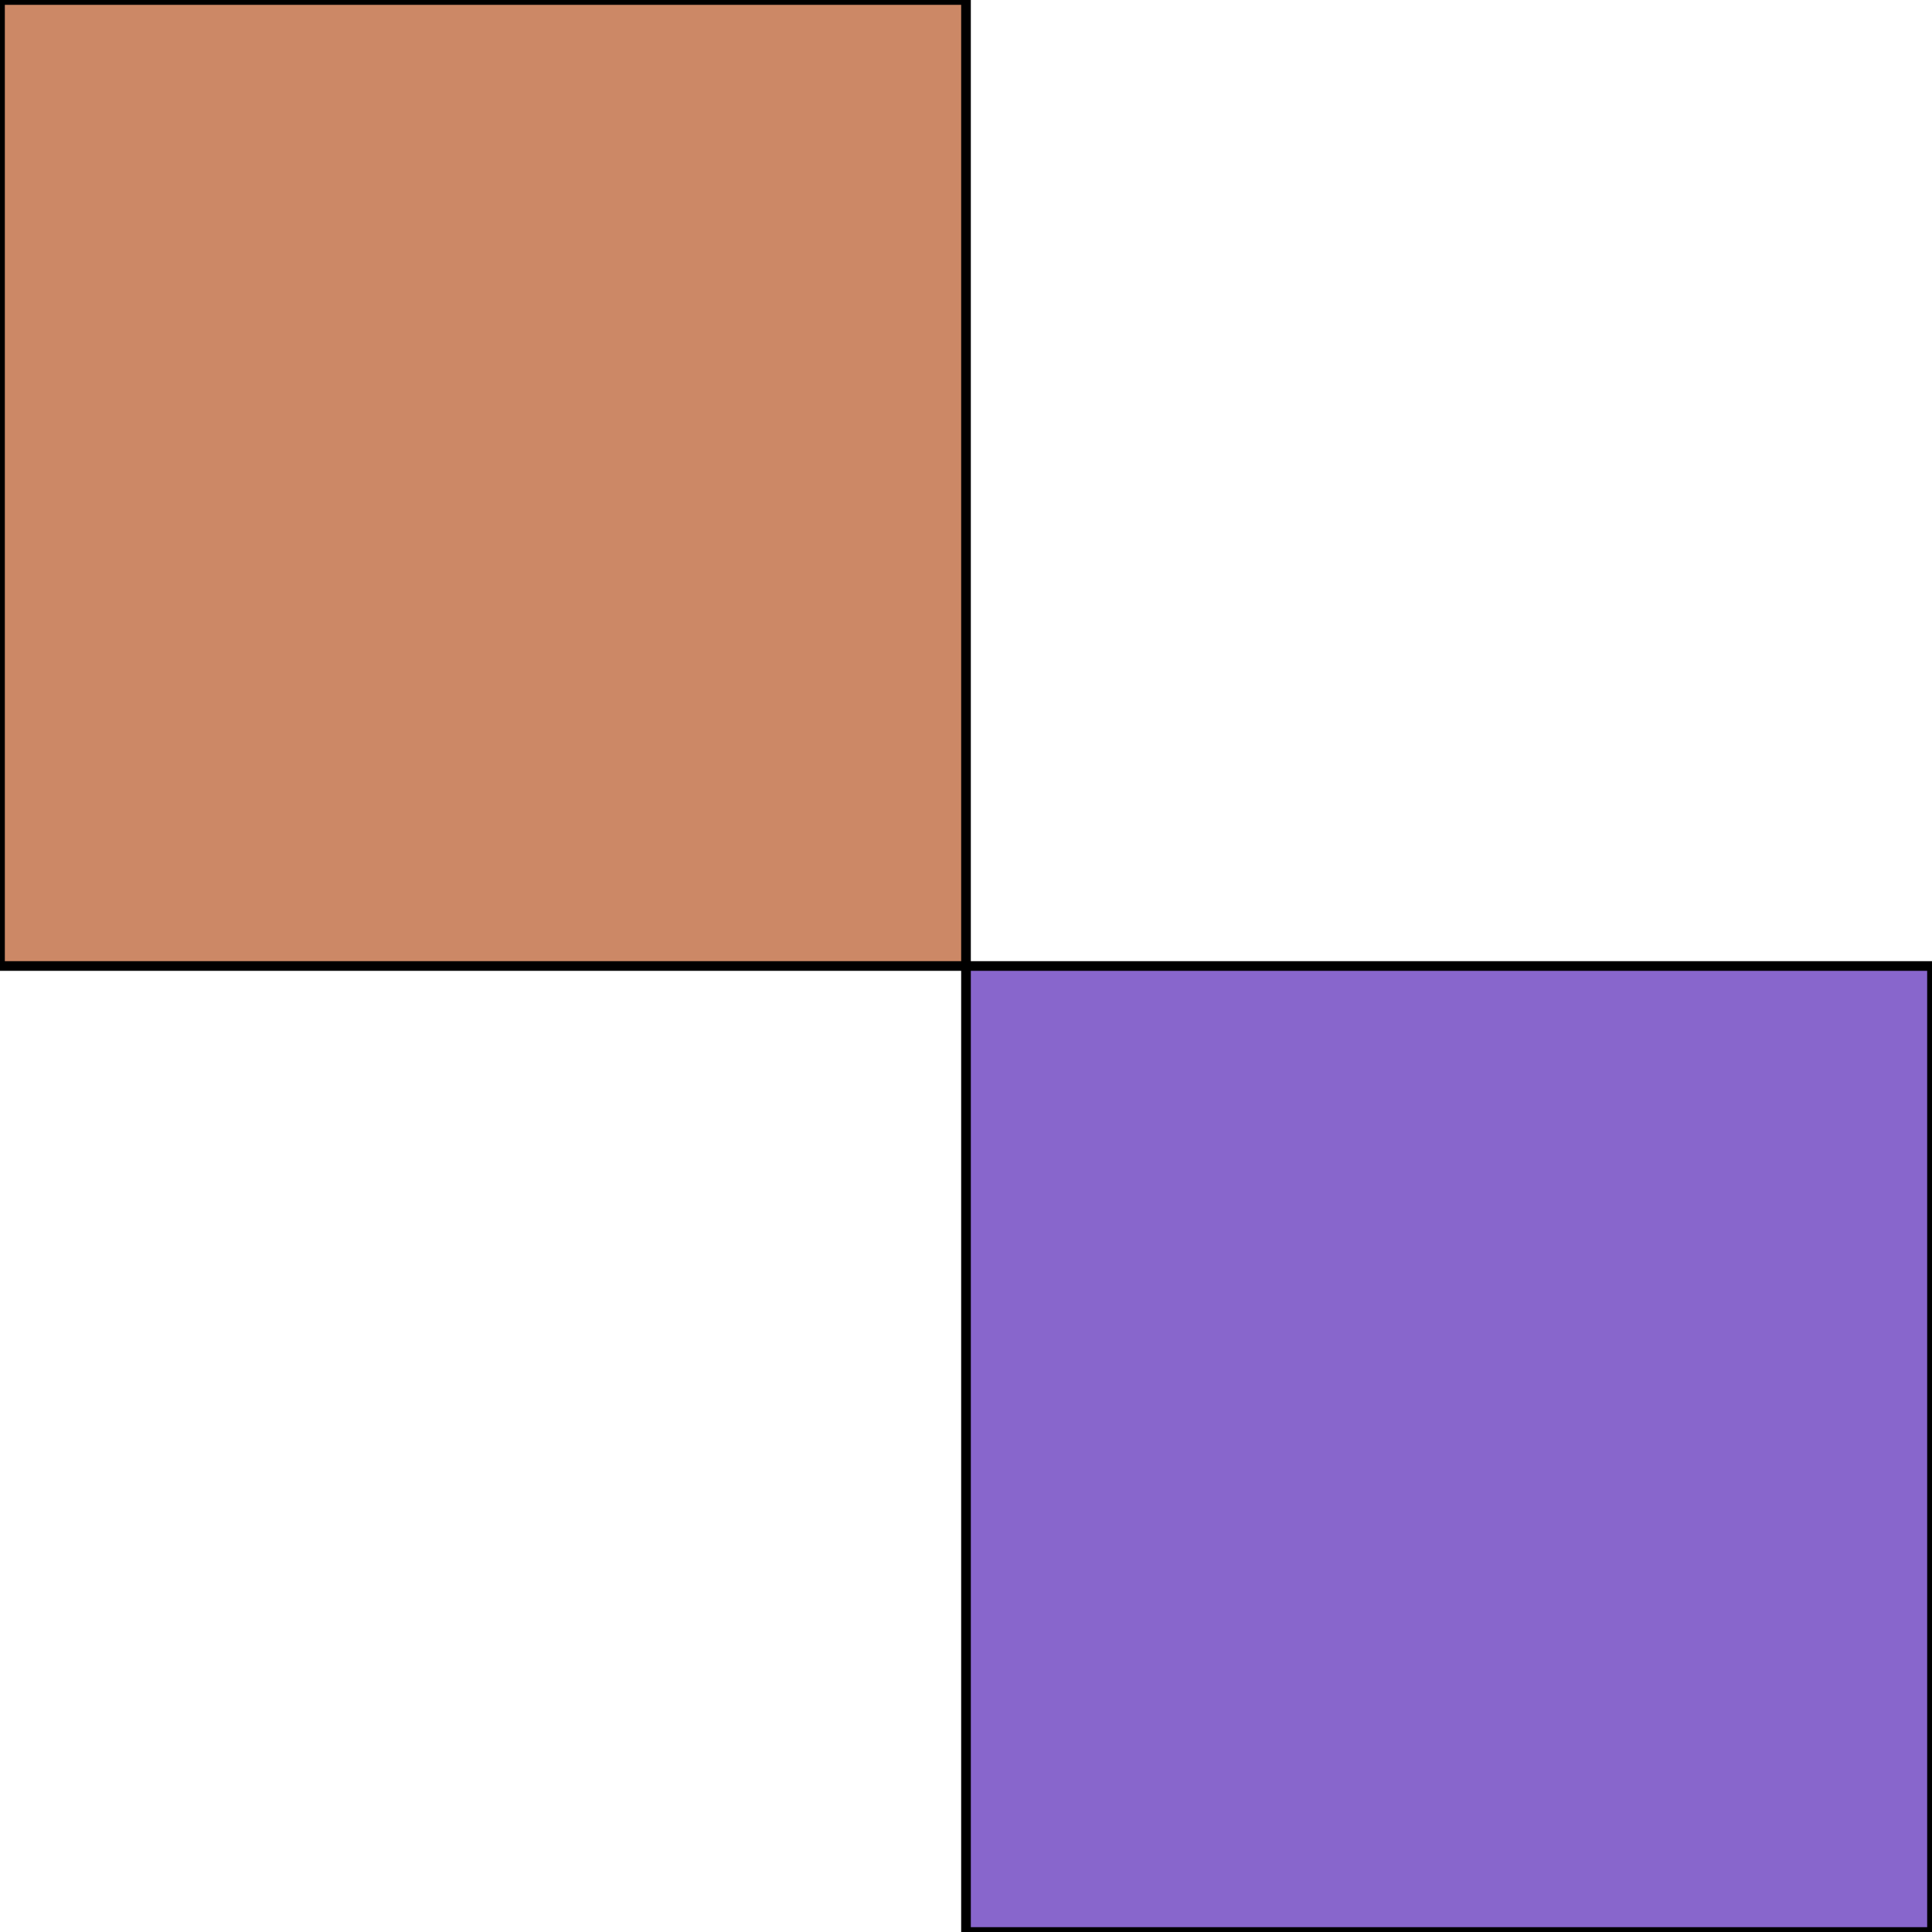 <?xml version="1.0" encoding="utf-8"?>
<svg height="200" width="200" viewBox="0 0 200 200" xmlns="http://www.w3.org/2000/svg" version="1.1">
<path d="M0 0 V100 H100 V0 H0" fill="#cc8866" stroke="black"/>
<path d="M100 100 V200 H200 V100 H100" fill="#8866cc" stroke="black"/>
</svg>
